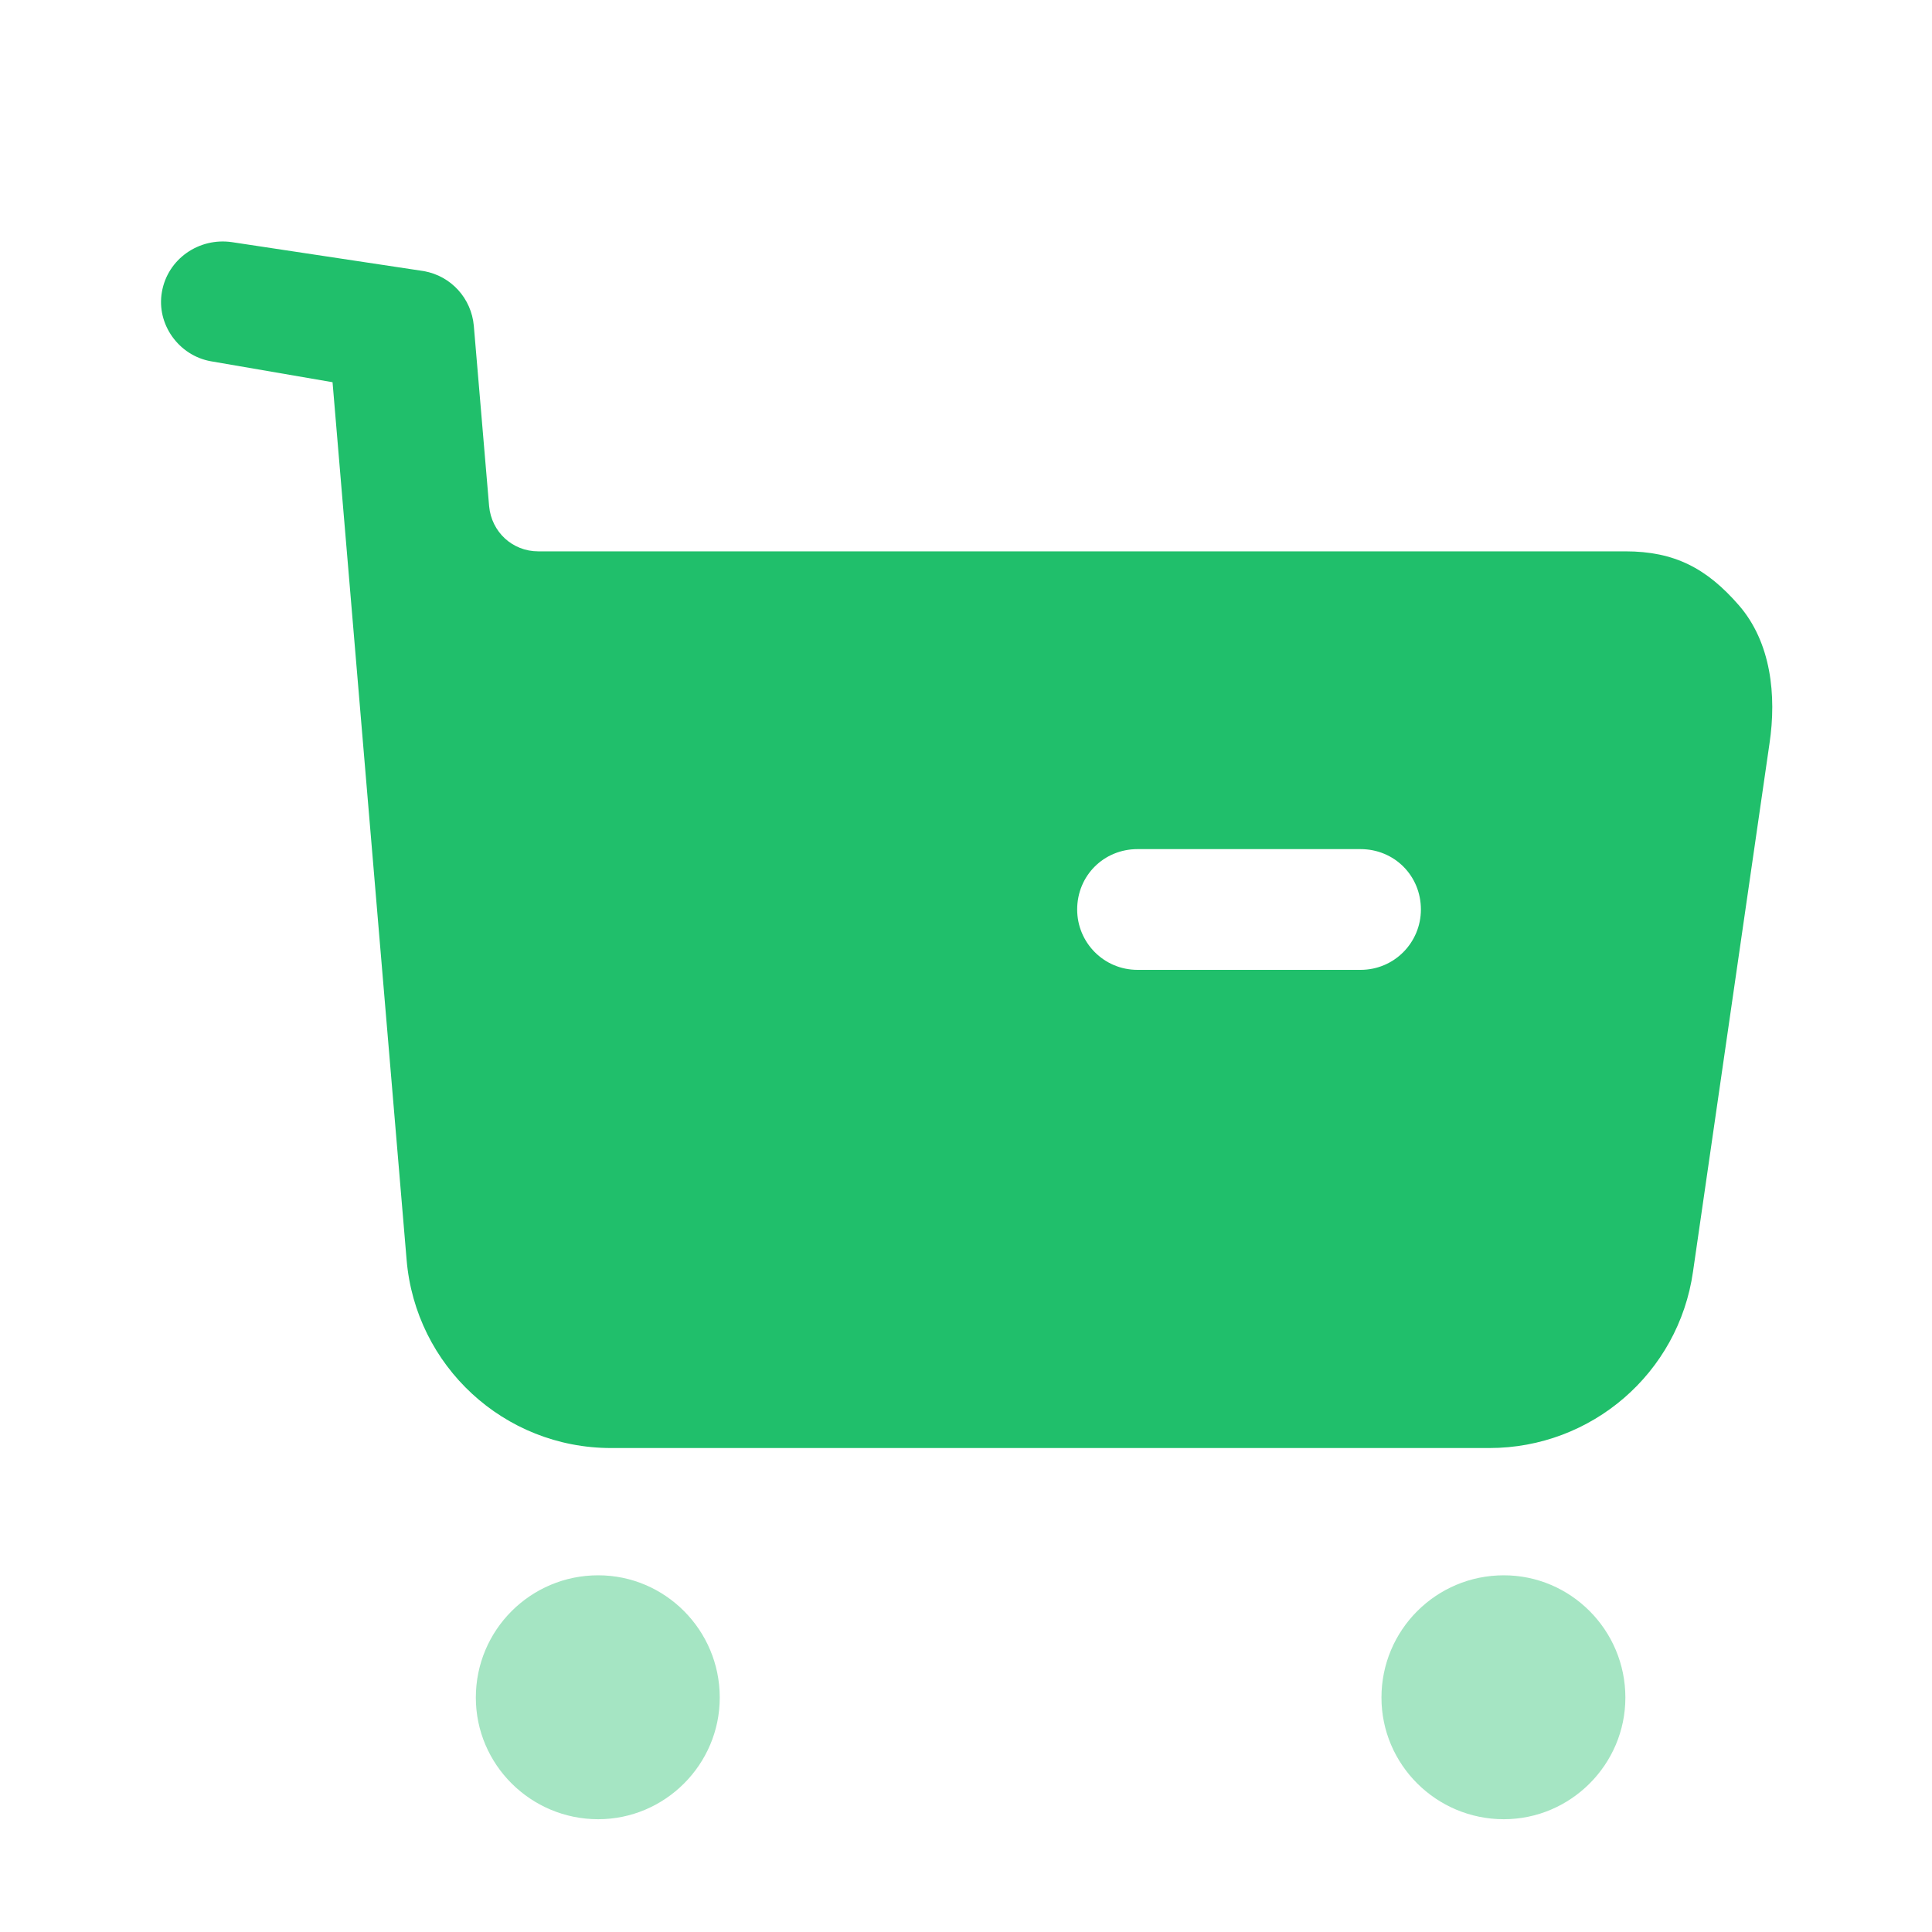 <svg width="24" height="24" viewBox="0 0 24 24" fill="none" xmlns="http://www.w3.org/2000/svg">
<g id="Iconly/Bulk/Buy">
<path id="Combined Shape" opacity="0.4" fill-rule="evenodd" clip-rule="evenodd" d="M5.911 21.088C5.911 20.248 6.591 19.569 7.431 19.569C8.261 19.569 8.941 20.248 8.941 21.088C8.941 21.919 8.261 22.599 7.431 22.599C6.591 22.599 5.911 21.919 5.911 21.088ZM17.161 21.088C17.161 20.248 17.841 19.569 18.681 19.569C19.511 19.569 20.191 20.248 20.191 21.088C20.191 21.919 19.511 22.599 18.681 22.599C17.841 22.599 17.161 21.919 17.161 21.088Z" fill="#20BF6B"/>
<path id="Fill 7" fill-rule="evenodd" clip-rule="evenodd" d="M20.191 6.849C20.801 6.849 21.201 7.059 21.601 7.519C22.001 7.979 22.071 8.639 21.981 9.238L21.031 15.798C20.851 17.059 19.771 17.988 18.501 17.988H7.591C6.261 17.988 5.161 16.968 5.051 15.649L4.131 4.748L2.621 4.488C2.221 4.418 1.941 4.028 2.011 3.628C2.081 3.218 2.471 2.948 2.881 3.008L5.266 3.368C5.606 3.429 5.856 3.708 5.886 4.048L6.076 6.288C6.106 6.609 6.366 6.849 6.686 6.849H20.191ZM14.131 12.048H16.901C17.321 12.048 17.651 11.708 17.651 11.298C17.651 10.878 17.321 10.548 16.901 10.548H14.131C13.711 10.548 13.381 10.878 13.381 11.298C13.381 11.708 13.711 12.048 14.131 12.048Z" fill="#20BF6B"/>
</g>
</svg>
